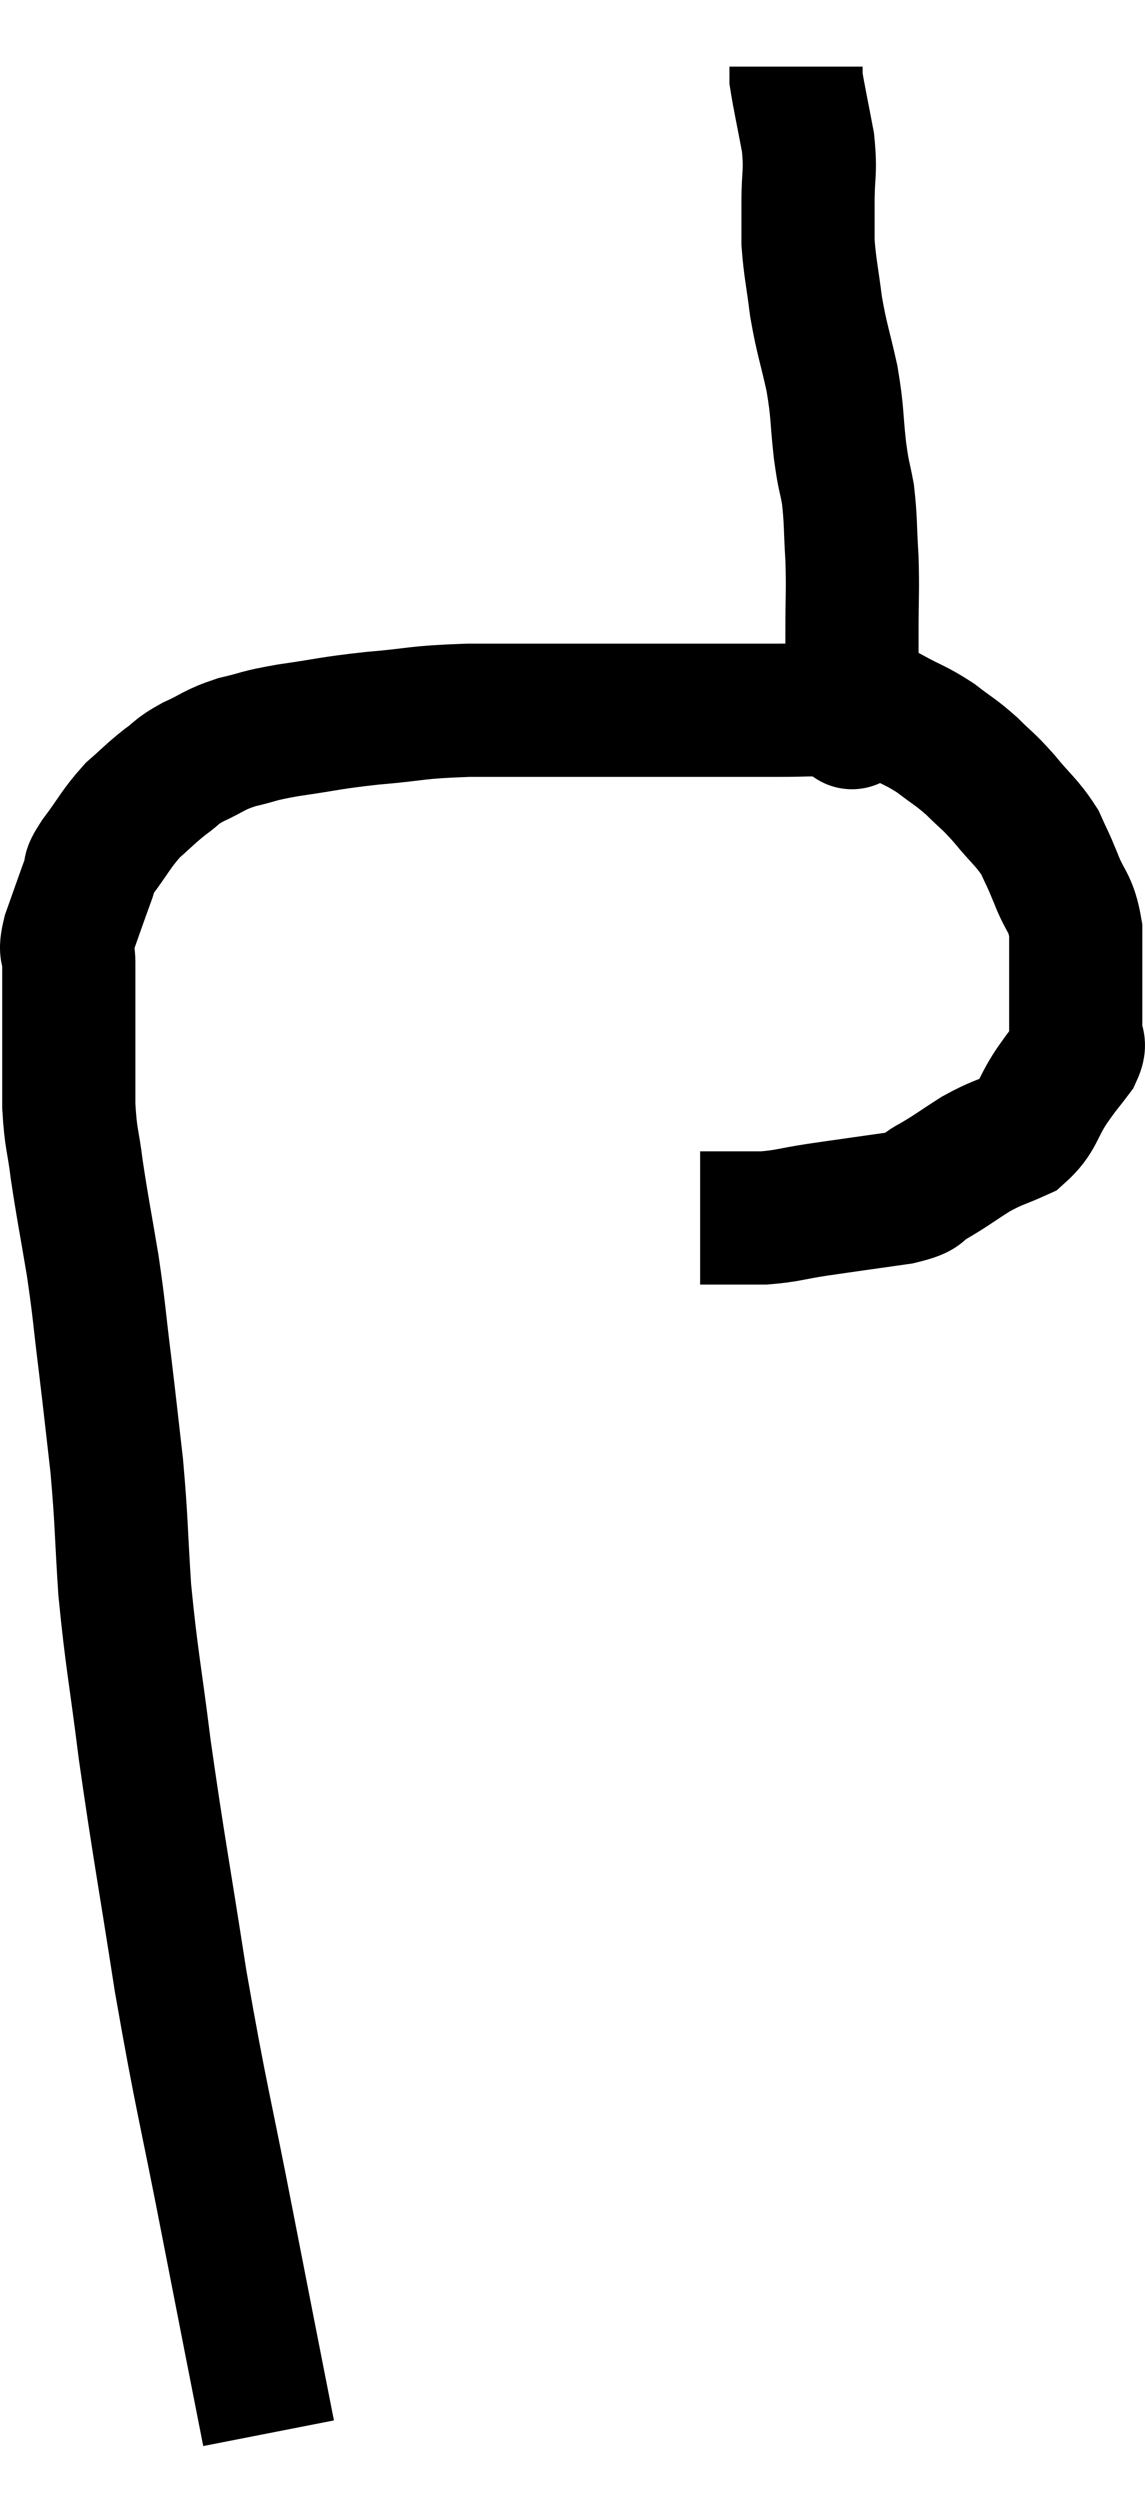 <svg xmlns="http://www.w3.org/2000/svg" viewBox="10.307 8.06 17.193 37.52" width="17.193" height="37.52"><path d="M 14.34 44.58 C 14.04 43.05, 14.07 43.215, 13.74 41.52 C 13.38 39.66, 13.335 39.6, 13.02 37.8 C 12.75 36.06, 12.69 35.79, 12.48 34.32 C 12.33 33.12, 12.285 32.985, 12.18 31.92 C 12.12 30.99, 12.135 30.915, 12.06 30.06 C 11.97 29.28, 11.97 29.25, 11.88 28.5 C 11.79 27.78, 11.805 27.78, 11.7 27.06 C 11.58 26.34, 11.55 26.22, 11.46 25.62 C 11.4 25.14, 11.37 25.17, 11.34 24.66 C 11.34 24.12, 11.34 24.12, 11.34 23.58 C 11.34 23.04, 11.34 22.875, 11.34 22.5 C 11.34 22.29, 11.265 22.395, 11.34 22.08 C 11.49 21.66, 11.535 21.525, 11.64 21.24 C 11.7 21.09, 11.595 21.195, 11.76 20.94 C 12.03 20.58, 12.045 20.505, 12.3 20.22 C 12.54 20.01, 12.555 19.98, 12.78 19.8 C 12.99 19.65, 12.93 19.65, 13.2 19.5 C 13.53 19.35, 13.5 19.32, 13.86 19.2 C 14.25 19.11, 14.13 19.11, 14.64 19.02 C 15.27 18.93, 15.225 18.915, 15.9 18.84 C 16.62 18.78, 16.5 18.75, 17.34 18.72 C 18.3 18.72, 18.585 18.72, 19.26 18.72 C 19.65 18.72, 19.545 18.72, 20.04 18.72 C 20.64 18.72, 20.745 18.72, 21.24 18.72 C 21.63 18.72, 21.63 18.72, 22.02 18.72 C 22.41 18.72, 22.38 18.705, 22.8 18.72 C 23.25 18.75, 23.31 18.675, 23.7 18.78 C 24.03 18.96, 24.06 18.945, 24.36 19.14 C 24.63 19.35, 24.645 19.335, 24.9 19.56 C 25.14 19.8, 25.125 19.755, 25.38 20.04 C 25.65 20.37, 25.725 20.4, 25.92 20.7 C 26.04 20.97, 26.025 20.91, 26.16 21.24 C 26.31 21.63, 26.385 21.585, 26.46 22.02 C 26.46 22.5, 26.46 22.59, 26.46 22.98 C 26.46 23.28, 26.46 23.355, 26.46 23.58 C 26.46 23.73, 26.55 23.685, 26.46 23.88 C 26.28 24.12, 26.31 24.06, 26.1 24.36 C 25.86 24.72, 25.905 24.825, 25.62 25.08 C 25.29 25.23, 25.29 25.2, 24.96 25.38 C 24.63 25.59, 24.585 25.635, 24.3 25.8 C 24.06 25.92, 24.255 25.935, 23.82 26.04 C 23.19 26.13, 23.07 26.145, 22.56 26.22 C 22.17 26.28, 22.14 26.31, 21.78 26.34 C 21.45 26.34, 21.315 26.34, 21.12 26.34 C 21.06 26.34, 21.03 26.34, 21 26.34 C 21 26.34, 21.045 26.34, 21 26.34 C 20.91 26.34, 20.865 26.34, 20.82 26.34 L 20.82 26.34" fill="none" stroke="black" stroke-width="2"></path><path d="M 23.1 18.84 C 23.1 18.84, 23.1 18.99, 23.1 18.84 C 23.1 18.54, 23.1 18.57, 23.1 18.24 C 23.1 17.88, 23.1 17.97, 23.1 17.52 C 23.1 16.98, 23.115 16.95, 23.1 16.44 C 23.07 15.96, 23.085 15.885, 23.04 15.48 C 22.98 15.15, 22.98 15.255, 22.92 14.82 C 22.86 14.28, 22.89 14.28, 22.8 13.74 C 22.68 13.2, 22.65 13.17, 22.56 12.66 C 22.5 12.18, 22.47 12.09, 22.44 11.7 C 22.44 11.4, 22.44 11.475, 22.44 11.1 C 22.44 10.65, 22.485 10.665, 22.44 10.2 C 22.35 9.72, 22.305 9.525, 22.26 9.24 C 22.26 9.15, 22.26 9.105, 22.26 9.06 C 22.26 9.06, 22.26 9.06, 22.26 9.06 L 22.26 9.06" fill="none" stroke="black" stroke-width="2"></path></svg>
